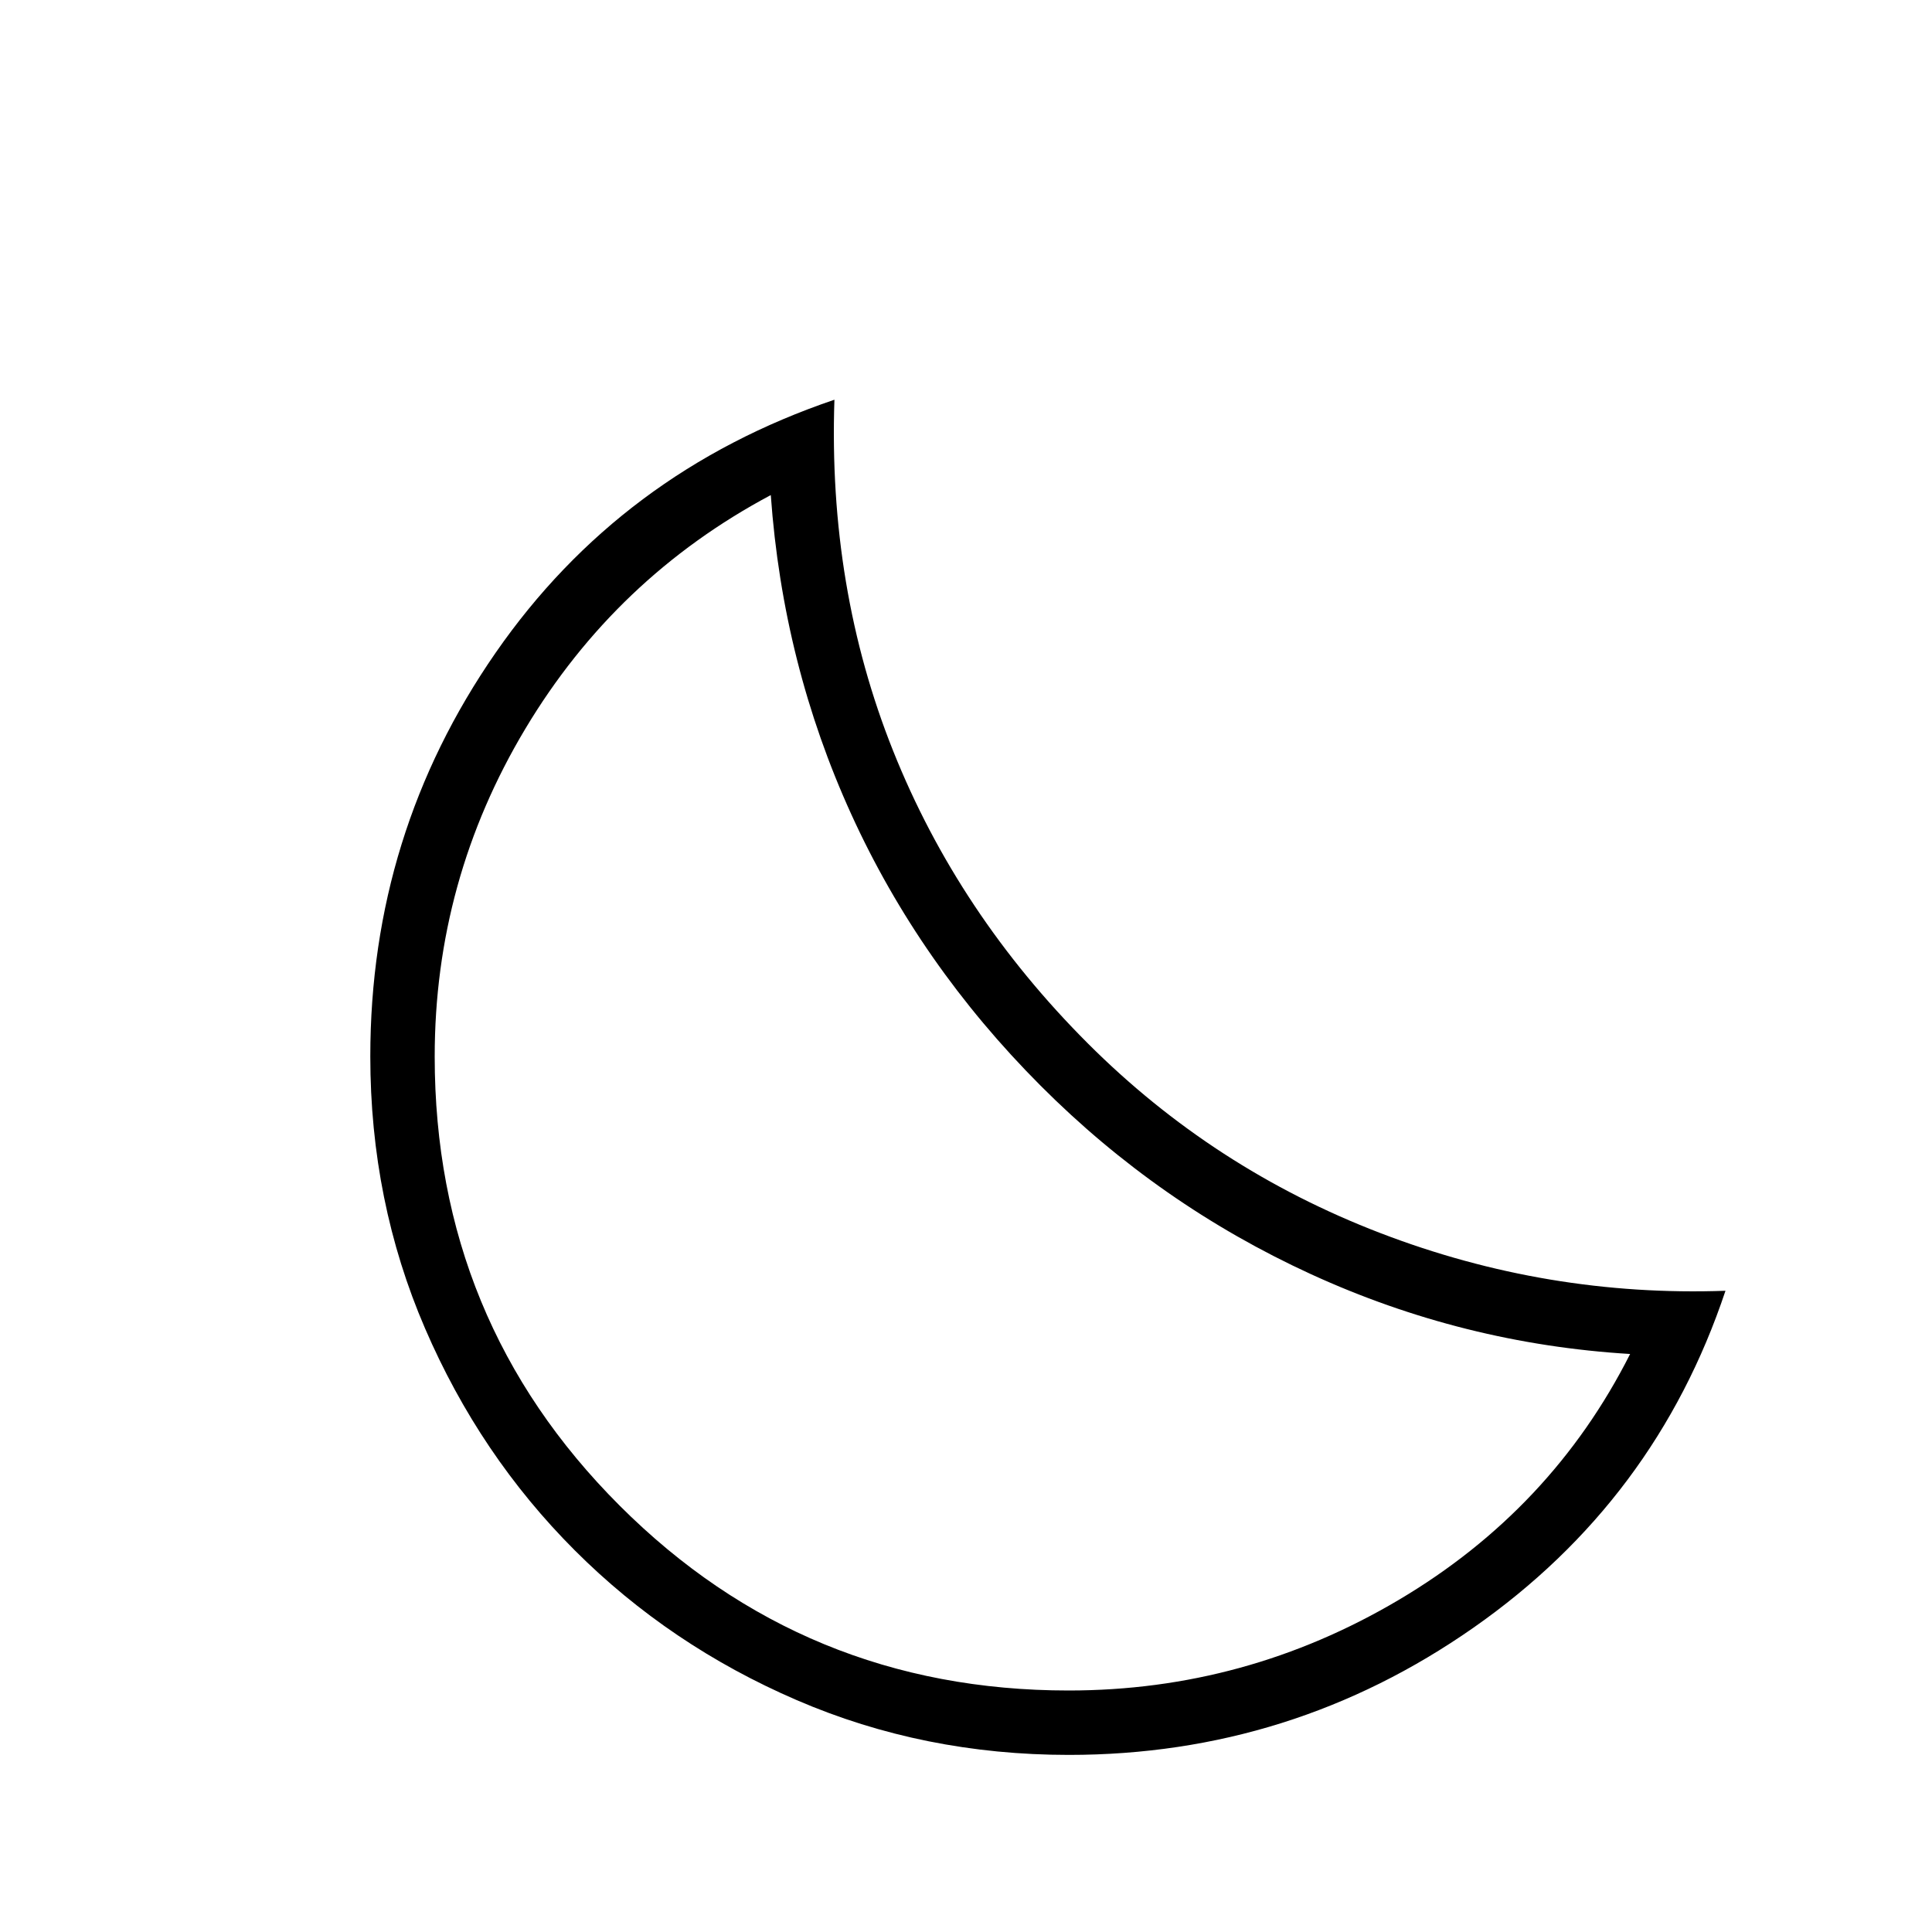 <svg xmlns="http://www.w3.org/2000/svg" height="20" viewBox="0 -960 960 960" width="20"><path d="M531.11-88q-72.1 0-135.18-27.2-63.09-27.2-110.31-74.42T211.2-299.93Q184-363.01 184-435.11q0-110.66 62.23-200.47t168.39-125.8q-3.16 93.61 29.19 174.53 32.34 80.93 96.73 145.31 62.38 62.39 145.31 94.23 82.92 31.85 171.53 28.69-34.76 104.16-125.19 167.39Q641.77-88 531.11-88Zm-.11-32q88 0 164-45t115-122.21q-83-5.03-158.5-39.62Q576-361.43 517-420.6q-60-60.17-94-134.78Q389-630 383-714q-77 41-122 116.18-45 75.19-45 162.82 0 131.25 91.88 223.12Q399.75-120 531-120Zm-14-300.77Z"/></svg>